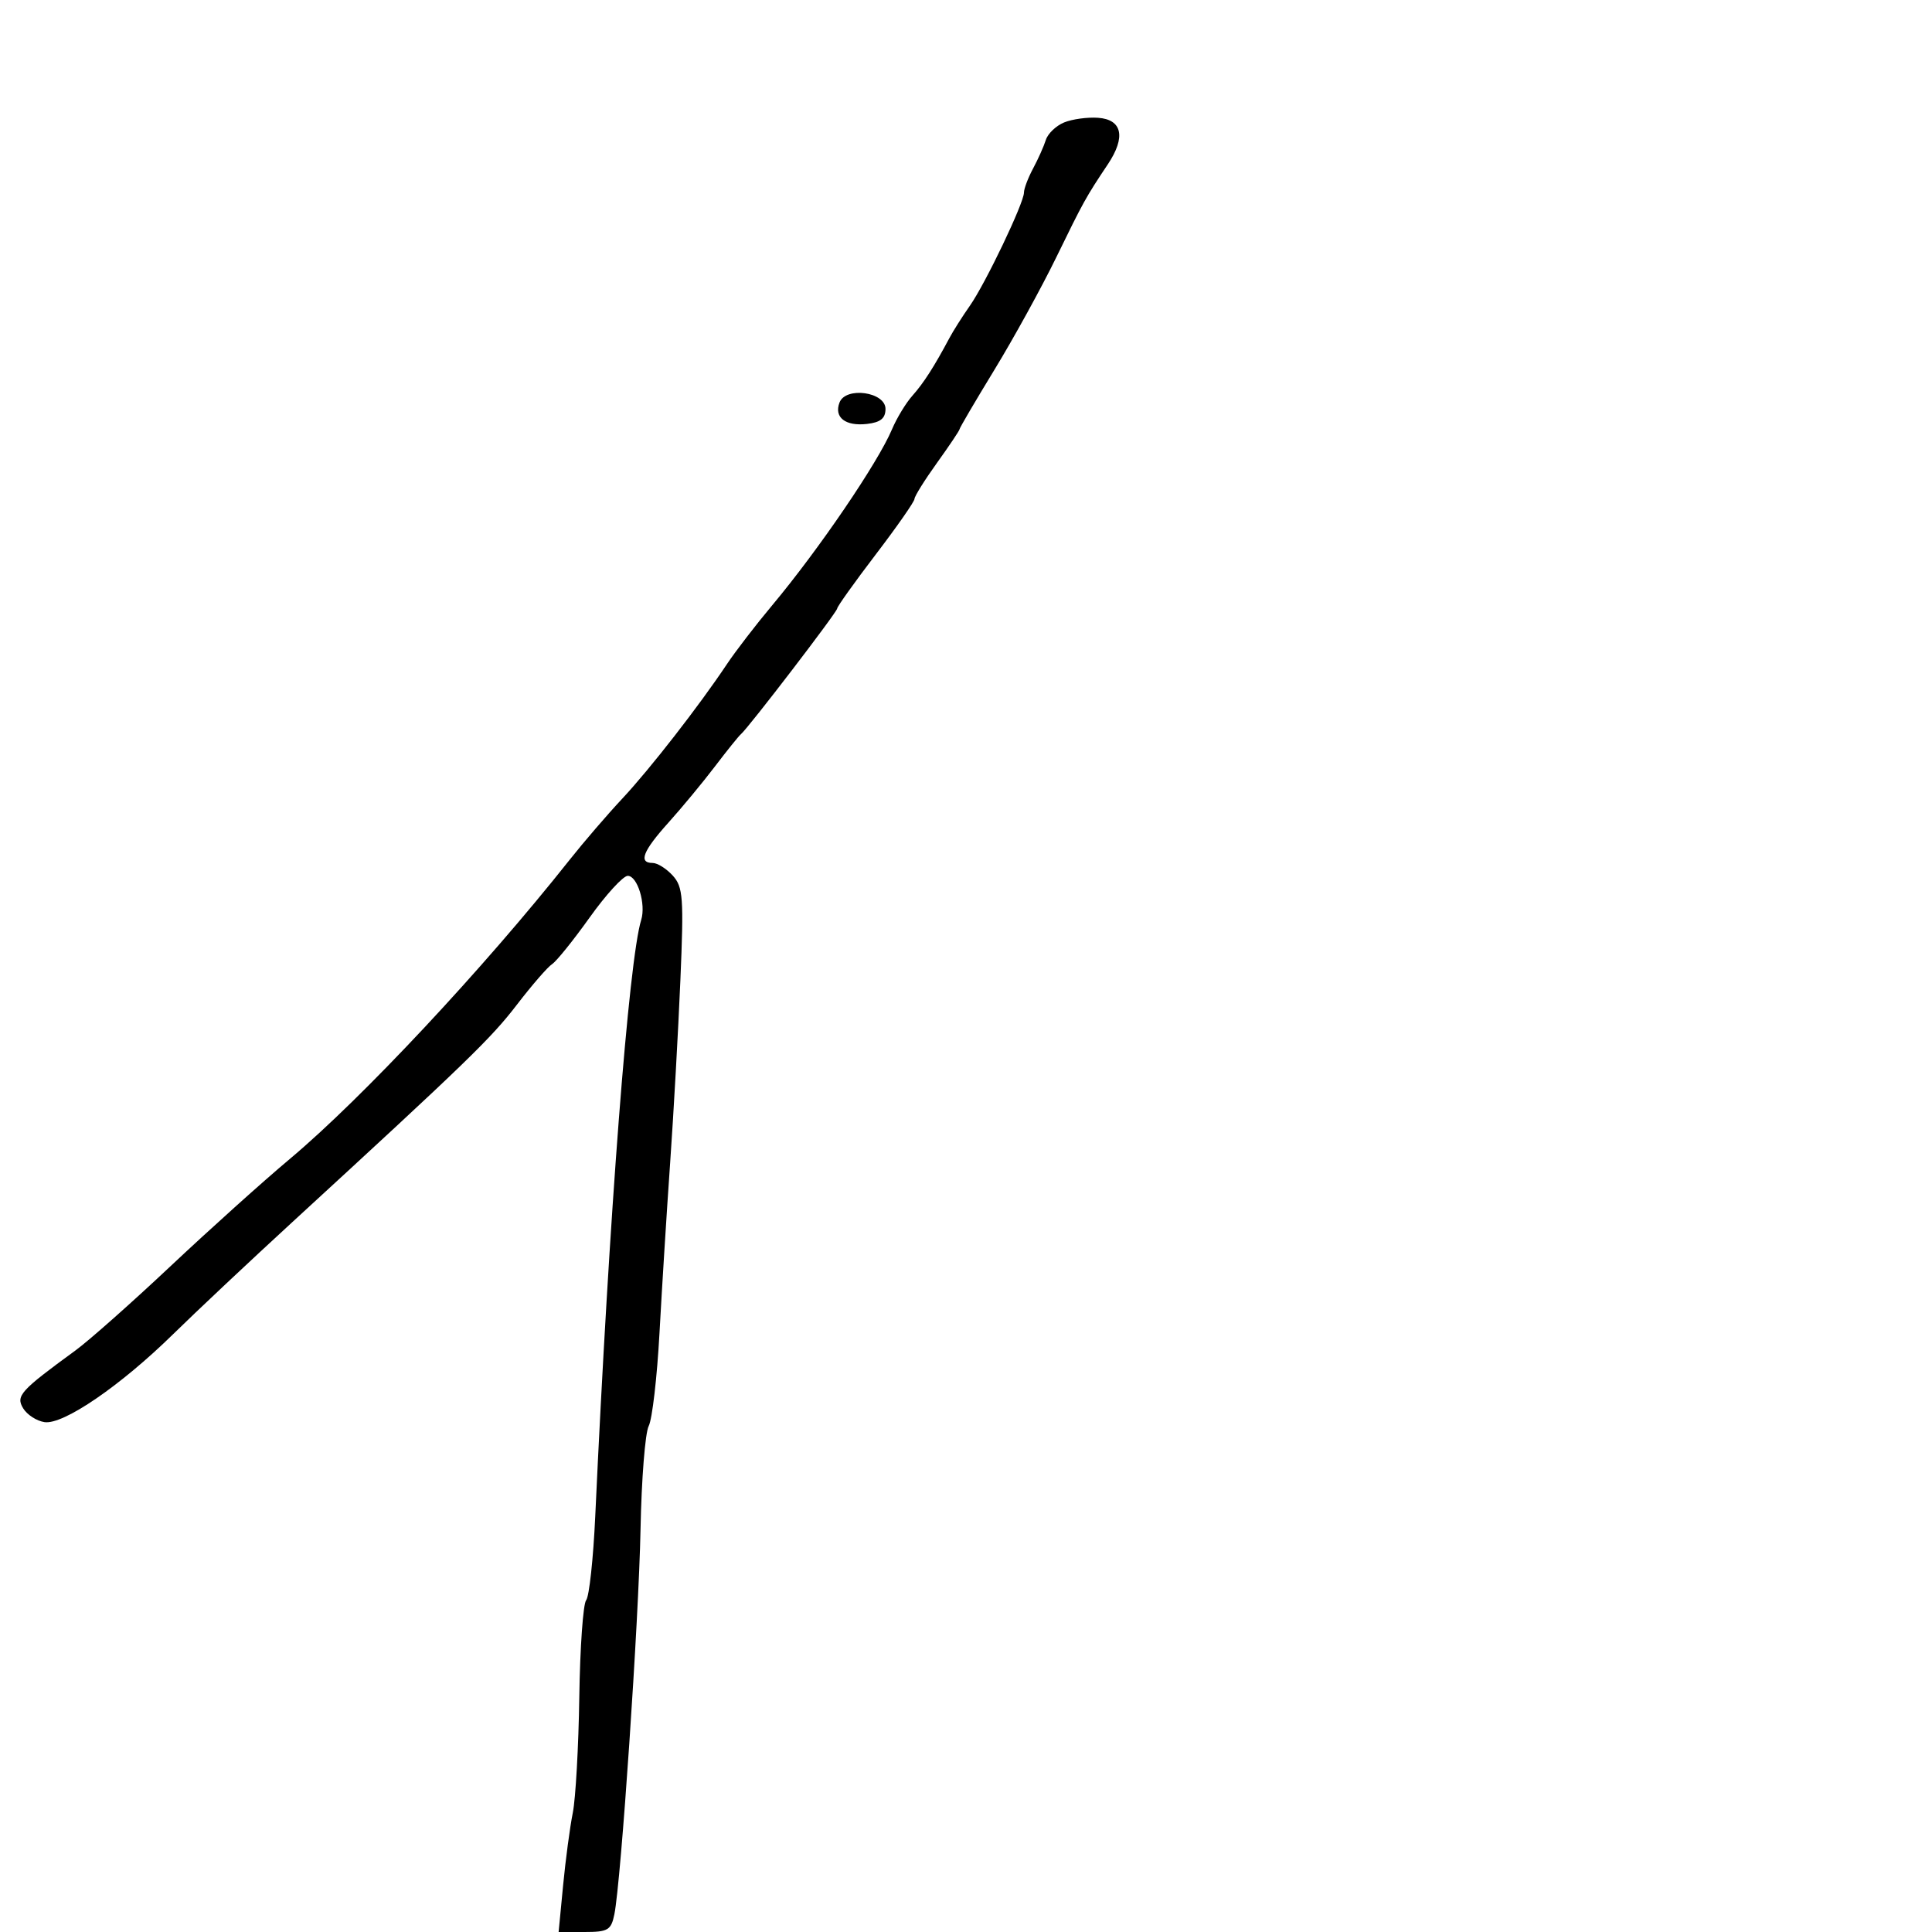 <svg xmlns="http://www.w3.org/2000/svg" width="300" height="300" viewBox="0 0 300 300" version="1.1">
  <defs/>
  <path d="M165.228,19.016 C166.478,18.501 168.85,18.174 170.5,18.29 C174.266,18.554 174.846,21.284 172.032,25.5 C168.611,30.623 168.252,31.271 163.997,40 C161.718,44.675 157.411,52.504 154.427,57.398 C151.442,62.292 149,66.454 149,66.646 C149,66.838 147.425,69.188 145.5,71.867 C143.575,74.547 142,77.071 142,77.476 C142,77.881 139.3,81.753 136,86.08 C132.7,90.406 130,94.19 130,94.487 C130,95.03 116.188,113.059 115.052,114 C114.72,114.275 112.908,116.525 111.026,119 C109.144,121.475 105.893,125.402 103.802,127.728 C99.815,132.161 99.095,134 101.345,134 C102.085,134 103.492,134.886 104.472,135.969 C106.071,137.735 106.192,139.407 105.649,152.219 C105.317,160.074 104.604,172.8 104.065,180.5 C103.525,188.2 102.778,200.125 102.405,207 C102.031,213.875 101.277,220.37 100.729,221.434 C100.181,222.498 99.611,229.698 99.462,237.434 C99.19,251.594 96.436,292.136 95.399,297.25 C94.901,299.705 94.407,300 90.791,300 L86.742,300 L87.44,292.75 C87.824,288.762 88.499,283.7 88.942,281.5 C89.384,279.3 89.839,271.202 89.953,263.506 C90.067,255.809 90.547,249.046 91.018,248.478 C91.49,247.91 92.124,242.058 92.428,235.473 C94.591,188.592 97.635,149.09 99.567,142.835 C100.324,140.384 98.985,136 97.479,136 C96.762,136 94.1,138.909 91.563,142.464 C89.026,146.02 86.397,149.282 85.722,149.714 C85.047,150.146 82.595,152.975 80.272,156 C76.227,161.27 72.545,164.835 45.422,189.742 C38.779,195.843 30.438,203.684 26.887,207.167 C18.702,215.195 9.835,221.261 6.916,220.828 C5.699,220.648 4.208,219.685 3.602,218.689 C2.423,216.752 3.147,215.95 11.688,209.72 C13.785,208.191 20.45,202.284 26.5,196.594 C32.55,190.904 40.875,183.419 45,179.962 C56.223,170.554 75.048,150.429 88.462,133.5 C90.641,130.75 94.318,126.475 96.635,124 C100.92,119.42 108.562,109.598 112.898,103.096 C114.217,101.118 117.367,97.025 119.898,94 C127.115,85.375 136.316,71.862 138.505,66.674 C139.241,64.928 140.667,62.577 141.672,61.449 C143.414,59.495 145.06,56.931 147.427,52.486 C148.017,51.378 149.443,49.128 150.596,47.486 C153.017,44.035 159,31.518 159,29.902 C159,29.3 159.64,27.614 160.422,26.154 C161.203,24.694 162.093,22.702 162.399,21.726 C162.705,20.75 163.978,19.531 165.228,19.016 Z M130.36,62.503 C131.326,59.988 137.5,60.85 137.5,63.5 C137.5,64.96 136.724,65.589 134.628,65.828 C131.271,66.212 129.474,64.812 130.36,62.503 Z"/>
</svg>

